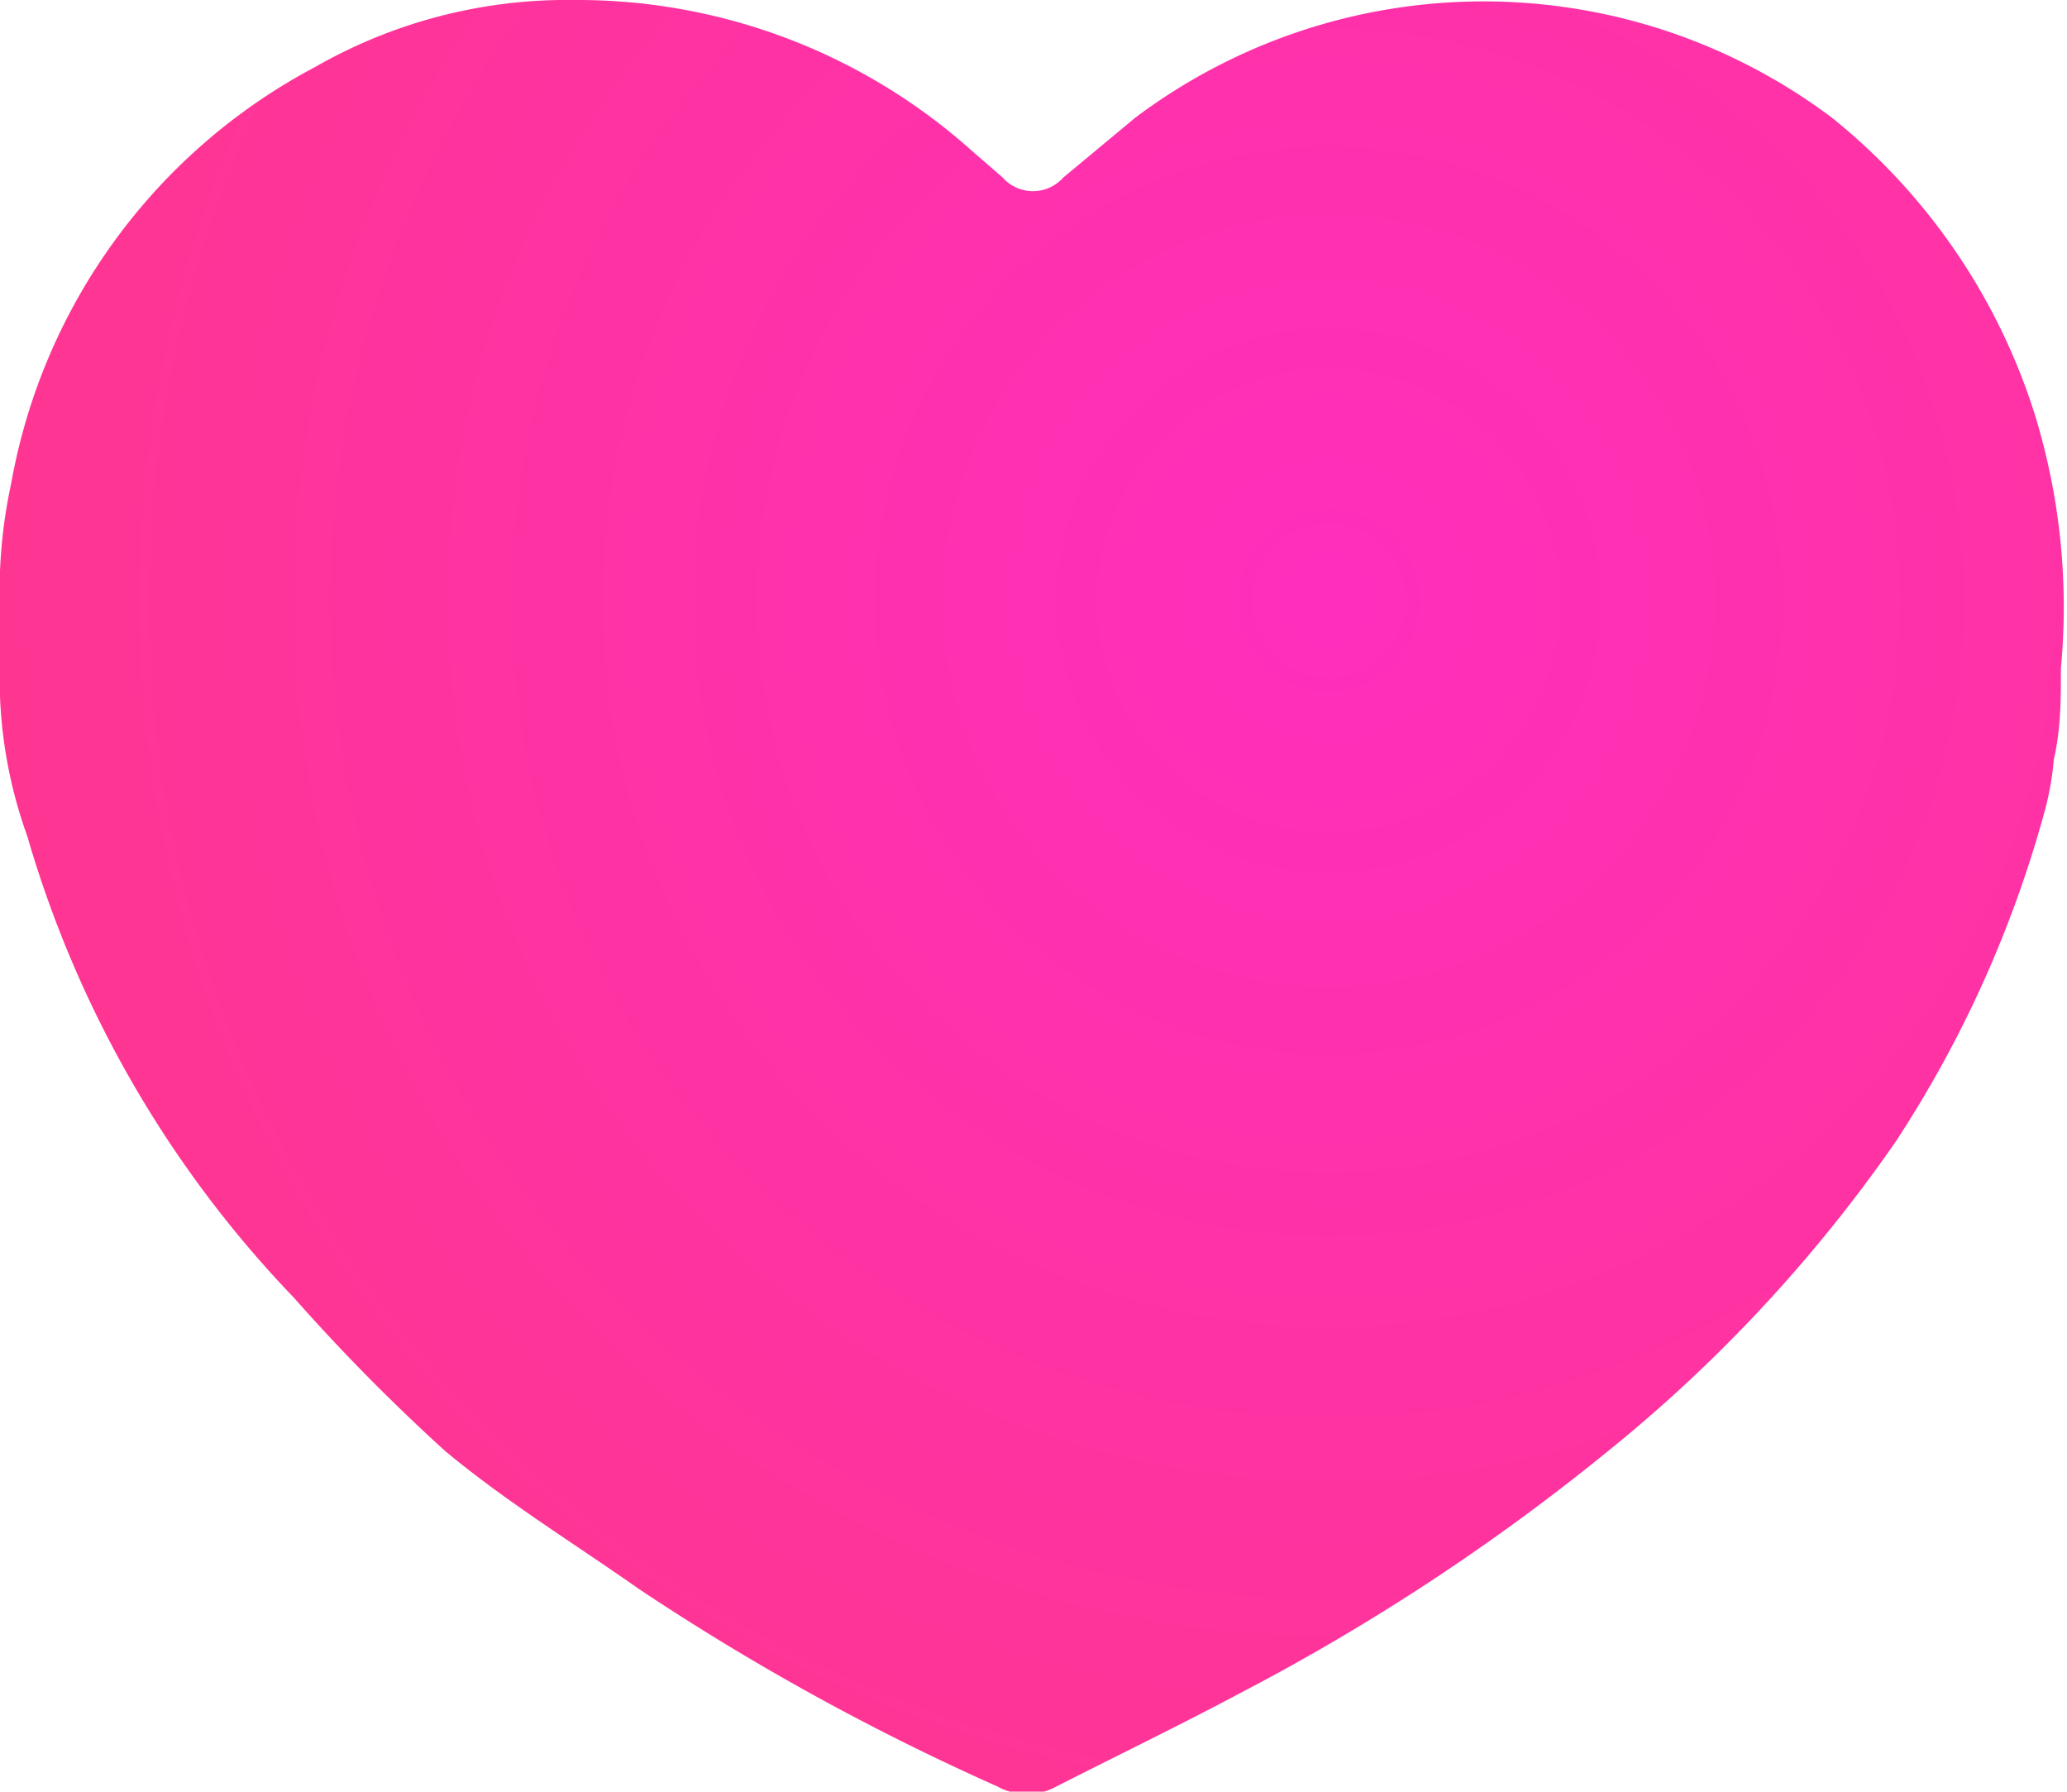 <svg xmlns="http://www.w3.org/2000/svg" xmlns:xlink="http://www.w3.org/1999/xlink" viewBox="0 0 20.39 17.67"><defs><style>.cls-1{fill:url(#未命名漸層_12);}</style><radialGradient id="未命名漸層_12" cx="13.11" cy="5.92" r="14.34" gradientUnits="userSpaceOnUse"><stop offset="0" stop-color="#ff2ebd"/><stop offset="1" stop-color="#ff368e"/></radialGradient></defs><title>通博_slot_內頁</title><g id="banner2"><path class="cls-1" d="M5.67,0A5.83,5.83,0,0,1,9.59,1.49l.3.26a.4.4,0,0,0,.6,0l.71-.59a5.72,5.72,0,0,1,6.87,0,6.11,6.11,0,0,1,2,2.92,6.45,6.45,0,0,1,.26,2.51c0,.3,0,.6-.07.9a2.86,2.86,0,0,1-.09.51,11.42,11.42,0,0,1-1.47,3.26,14.62,14.62,0,0,1-2.86,3.07,21.38,21.38,0,0,1-3.59,2.36c-.6.32-1.22.62-1.83.93a.6.6,0,0,1-.58,0,23.9,23.9,0,0,1-3.54-1.95c-.64-.45-1.31-.86-1.91-1.36A19.41,19.41,0,0,1,2.9,12.8,11,11,0,0,1,.27,8.25,4.6,4.6,0,0,1,0,6.87c0-.41,0-.82,0-1.24a5.06,5.06,0,0,1,.11-.86,5.8,5.8,0,0,1,3-4.11A5,5,0,0,1,5.67,0Z"/></g></svg>